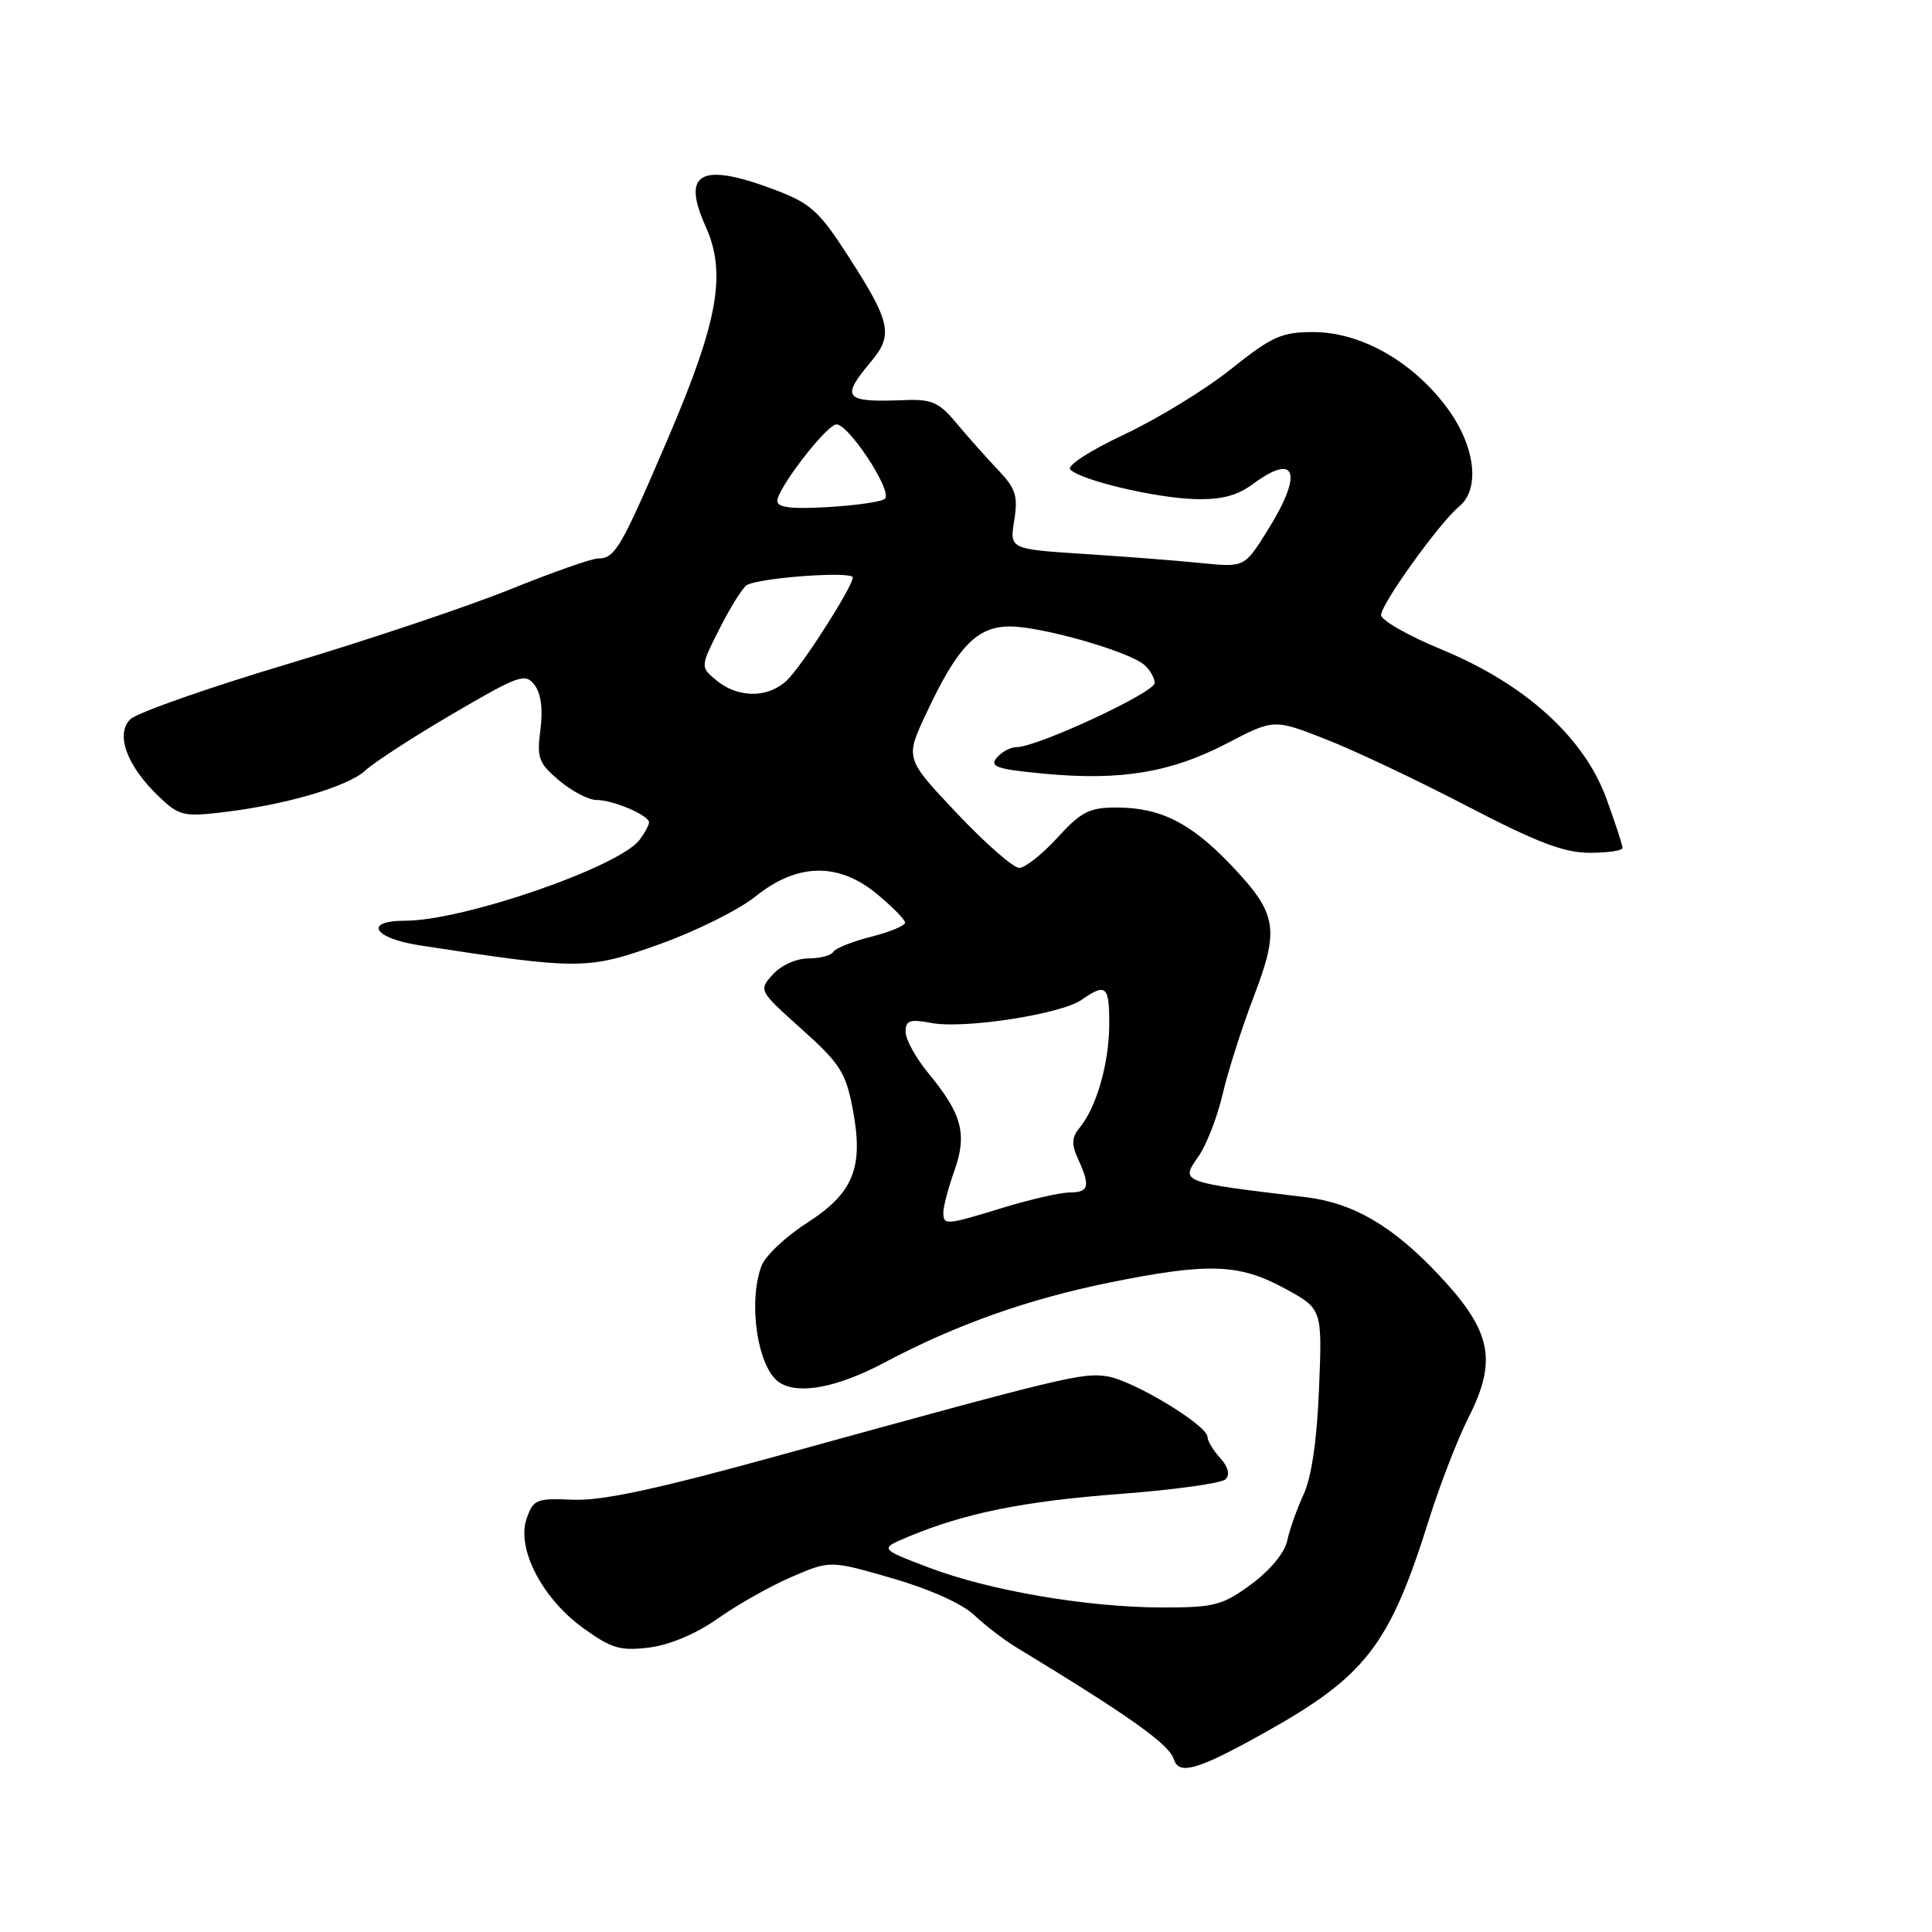 <?xml version="1.0" encoding="UTF-8" standalone="no"?>
<!DOCTYPE svg PUBLIC "-//W3C//DTD SVG 1.1//EN" "http://www.w3.org/Graphics/SVG/1.1/DTD/svg11.dtd" >
<svg xmlns="http://www.w3.org/2000/svg" xmlns:xlink="http://www.w3.org/1999/xlink" version="1.1" viewBox="0 0 256 256">
 <g >
 <path fill="currentColor"
d=" M 167.31 229.73 C 180.99 222.12 184.10 218.10 189.38 201.25 C 190.81 196.71 193.15 190.67 194.59 187.82 C 198.41 180.28 197.64 176.42 190.83 169.13 C 184.67 162.52 179.36 159.39 173.00 158.63 C 156.32 156.63 156.40 156.66 158.79 153.25 C 159.85 151.74 161.30 148.03 162.00 145.00 C 162.71 141.97 164.56 136.16 166.12 132.08 C 169.58 123.03 169.24 121.06 163.13 114.64 C 157.78 109.02 153.76 107.00 147.92 107.00 C 144.35 107.00 143.25 107.56 140.11 111.00 C 138.10 113.20 135.82 115.00 135.05 115.00 C 134.27 115.00 130.55 111.74 126.78 107.75 C 119.93 100.50 119.93 100.50 122.72 94.56 C 126.88 85.66 129.45 83.00 133.84 83.01 C 138.01 83.02 149.40 86.26 151.56 88.05 C 152.35 88.71 153.00 89.81 153.00 90.50 C 153.00 91.77 137.42 99.00 134.70 99.00 C 133.90 99.00 132.72 99.63 132.07 100.41 C 131.09 101.59 132.10 101.93 138.35 102.52 C 148.50 103.47 155.14 102.37 162.54 98.52 C 168.79 95.26 168.79 95.26 175.64 97.94 C 179.41 99.41 187.85 103.40 194.39 106.81 C 203.66 111.63 207.25 113.00 210.64 113.00 C 213.04 113.00 215.00 112.71 215.00 112.35 C 215.00 112.00 214.03 109.05 212.85 105.80 C 209.89 97.70 202.09 90.64 191.06 86.08 C 186.63 84.26 183.00 82.19 183.00 81.49 C 183.00 80.04 190.79 69.20 193.33 67.13 C 196.24 64.73 195.46 58.89 191.53 53.75 C 186.96 47.76 180.20 44.00 174.00 44.00 C 169.82 44.00 168.53 44.58 163.11 48.91 C 159.73 51.61 153.36 55.51 148.95 57.58 C 144.34 59.75 141.32 61.72 141.82 62.22 C 143.25 63.65 153.12 65.99 158.33 66.13 C 161.83 66.23 163.94 65.68 166.03 64.13 C 171.82 59.85 172.70 62.73 167.92 70.34 C 164.89 75.18 164.89 75.18 159.19 74.61 C 156.06 74.29 149.06 73.75 143.64 73.40 C 133.78 72.76 133.78 72.76 134.39 68.96 C 134.91 65.72 134.59 64.72 132.25 62.27 C 130.74 60.68 128.27 57.91 126.77 56.11 C 124.41 53.28 123.48 52.87 119.77 53.02 C 111.85 53.33 111.35 52.75 115.41 47.92 C 118.41 44.36 118.03 42.66 112.32 33.82 C 108.47 27.87 107.39 26.92 102.46 25.07 C 92.83 21.47 90.28 22.87 93.50 30.00 C 96.29 36.19 95.17 42.53 88.55 58.00 C 82.26 72.69 81.50 74.00 79.24 74.00 C 78.41 74.00 73.18 75.84 67.61 78.09 C 62.05 80.34 48.80 84.79 38.16 87.97 C 27.52 91.15 18.12 94.46 17.26 95.31 C 15.27 97.30 16.81 101.49 21.03 105.53 C 23.69 108.08 24.33 108.24 29.43 107.64 C 37.87 106.65 46.12 104.23 48.43 102.08 C 49.57 101.02 54.77 97.64 60.00 94.58 C 68.78 89.44 69.60 89.15 70.83 90.76 C 71.69 91.89 71.96 93.97 71.61 96.68 C 71.11 100.44 71.37 101.13 74.10 103.43 C 75.78 104.85 78.00 106.00 79.03 106.00 C 81.23 106.00 86.00 108.03 86.00 108.97 C 86.00 109.33 85.44 110.36 84.75 111.28 C 82.03 114.88 61.40 122.00 53.69 122.00 C 48.12 122.00 49.47 124.32 55.58 125.26 C 76.82 128.52 77.84 128.52 87.29 125.15 C 92.13 123.43 97.91 120.56 100.14 118.76 C 105.66 114.33 111.14 114.24 116.25 118.50 C 118.24 120.15 119.89 121.83 119.93 122.24 C 119.97 122.64 117.97 123.48 115.48 124.11 C 113.00 124.73 110.72 125.64 110.42 126.12 C 110.13 126.61 108.63 127.00 107.10 127.00 C 105.52 127.00 103.48 127.92 102.40 129.12 C 100.51 131.23 100.52 131.25 106.23 136.37 C 111.31 140.92 112.07 142.12 112.99 146.95 C 114.47 154.74 113.11 158.08 106.86 162.09 C 104.09 163.87 101.42 166.40 100.91 167.72 C 99.06 172.61 100.41 181.37 103.31 183.21 C 105.86 184.83 110.98 183.85 117.21 180.54 C 126.64 175.54 136.17 172.15 147.00 169.95 C 160.05 167.30 164.19 167.43 170.22 170.72 C 175.21 173.43 175.21 173.43 174.78 183.97 C 174.51 190.76 173.79 195.74 172.74 198.00 C 171.85 199.93 170.87 202.70 170.56 204.16 C 170.23 205.74 168.29 208.08 165.81 209.91 C 161.99 212.72 160.92 213.00 154.05 213.00 C 144.10 212.99 131.06 210.76 123.02 207.69 C 116.53 205.22 116.53 205.22 120.39 203.61 C 127.87 200.49 135.63 198.92 148.46 197.95 C 155.59 197.41 161.86 196.54 162.39 196.01 C 163.01 195.39 162.75 194.38 161.68 193.19 C 160.75 192.18 160.00 190.92 160.00 190.41 C 160.00 188.86 150.14 182.90 146.70 182.37 C 143.40 181.86 141.16 182.40 103.32 192.83 C 87.10 197.31 79.75 198.89 75.93 198.72 C 71.05 198.51 70.65 198.68 69.77 201.26 C 68.42 205.22 71.87 211.85 77.33 215.77 C 81.06 218.45 82.22 218.78 86.07 218.30 C 88.79 217.95 92.30 216.46 95.16 214.43 C 97.72 212.62 102.11 210.15 104.91 208.94 C 110.01 206.75 110.01 206.75 118.22 209.13 C 123.14 210.55 127.50 212.50 129.08 214.00 C 130.54 215.38 133.03 217.29 134.61 218.25 C 149.59 227.34 154.90 231.10 155.53 233.09 C 156.21 235.25 158.62 234.57 167.31 229.73 Z  M 125.00 160.63 C 125.00 159.87 125.66 157.38 126.47 155.10 C 128.18 150.23 127.48 147.62 122.98 142.16 C 121.34 140.17 120.00 137.73 120.00 136.73 C 120.00 135.20 120.55 135.01 123.40 135.55 C 127.77 136.37 140.61 134.39 143.34 132.47 C 146.56 130.22 147.00 130.62 146.98 135.75 C 146.97 140.85 145.28 146.75 143.07 149.41 C 142.00 150.71 141.95 151.60 142.85 153.58 C 144.50 157.18 144.29 158.00 141.75 158.01 C 140.51 158.01 136.57 158.91 133.00 160.00 C 125.25 162.37 125.00 162.39 125.00 160.63 Z  M 94.99 90.20 C 92.77 88.39 92.77 88.39 95.36 83.27 C 96.79 80.45 98.40 77.87 98.94 77.54 C 100.54 76.55 113.00 75.64 113.00 76.52 C 113.00 77.63 107.08 87.01 104.65 89.75 C 102.23 92.48 98.05 92.67 94.99 90.20 Z  M 103.00 66.38 C 103.00 64.80 109.12 56.78 110.72 56.25 C 112.17 55.78 118.35 65.08 117.25 66.09 C 116.84 66.48 113.46 66.97 109.75 67.19 C 104.89 67.48 103.00 67.25 103.00 66.38 Z "/>
</g>
</svg>